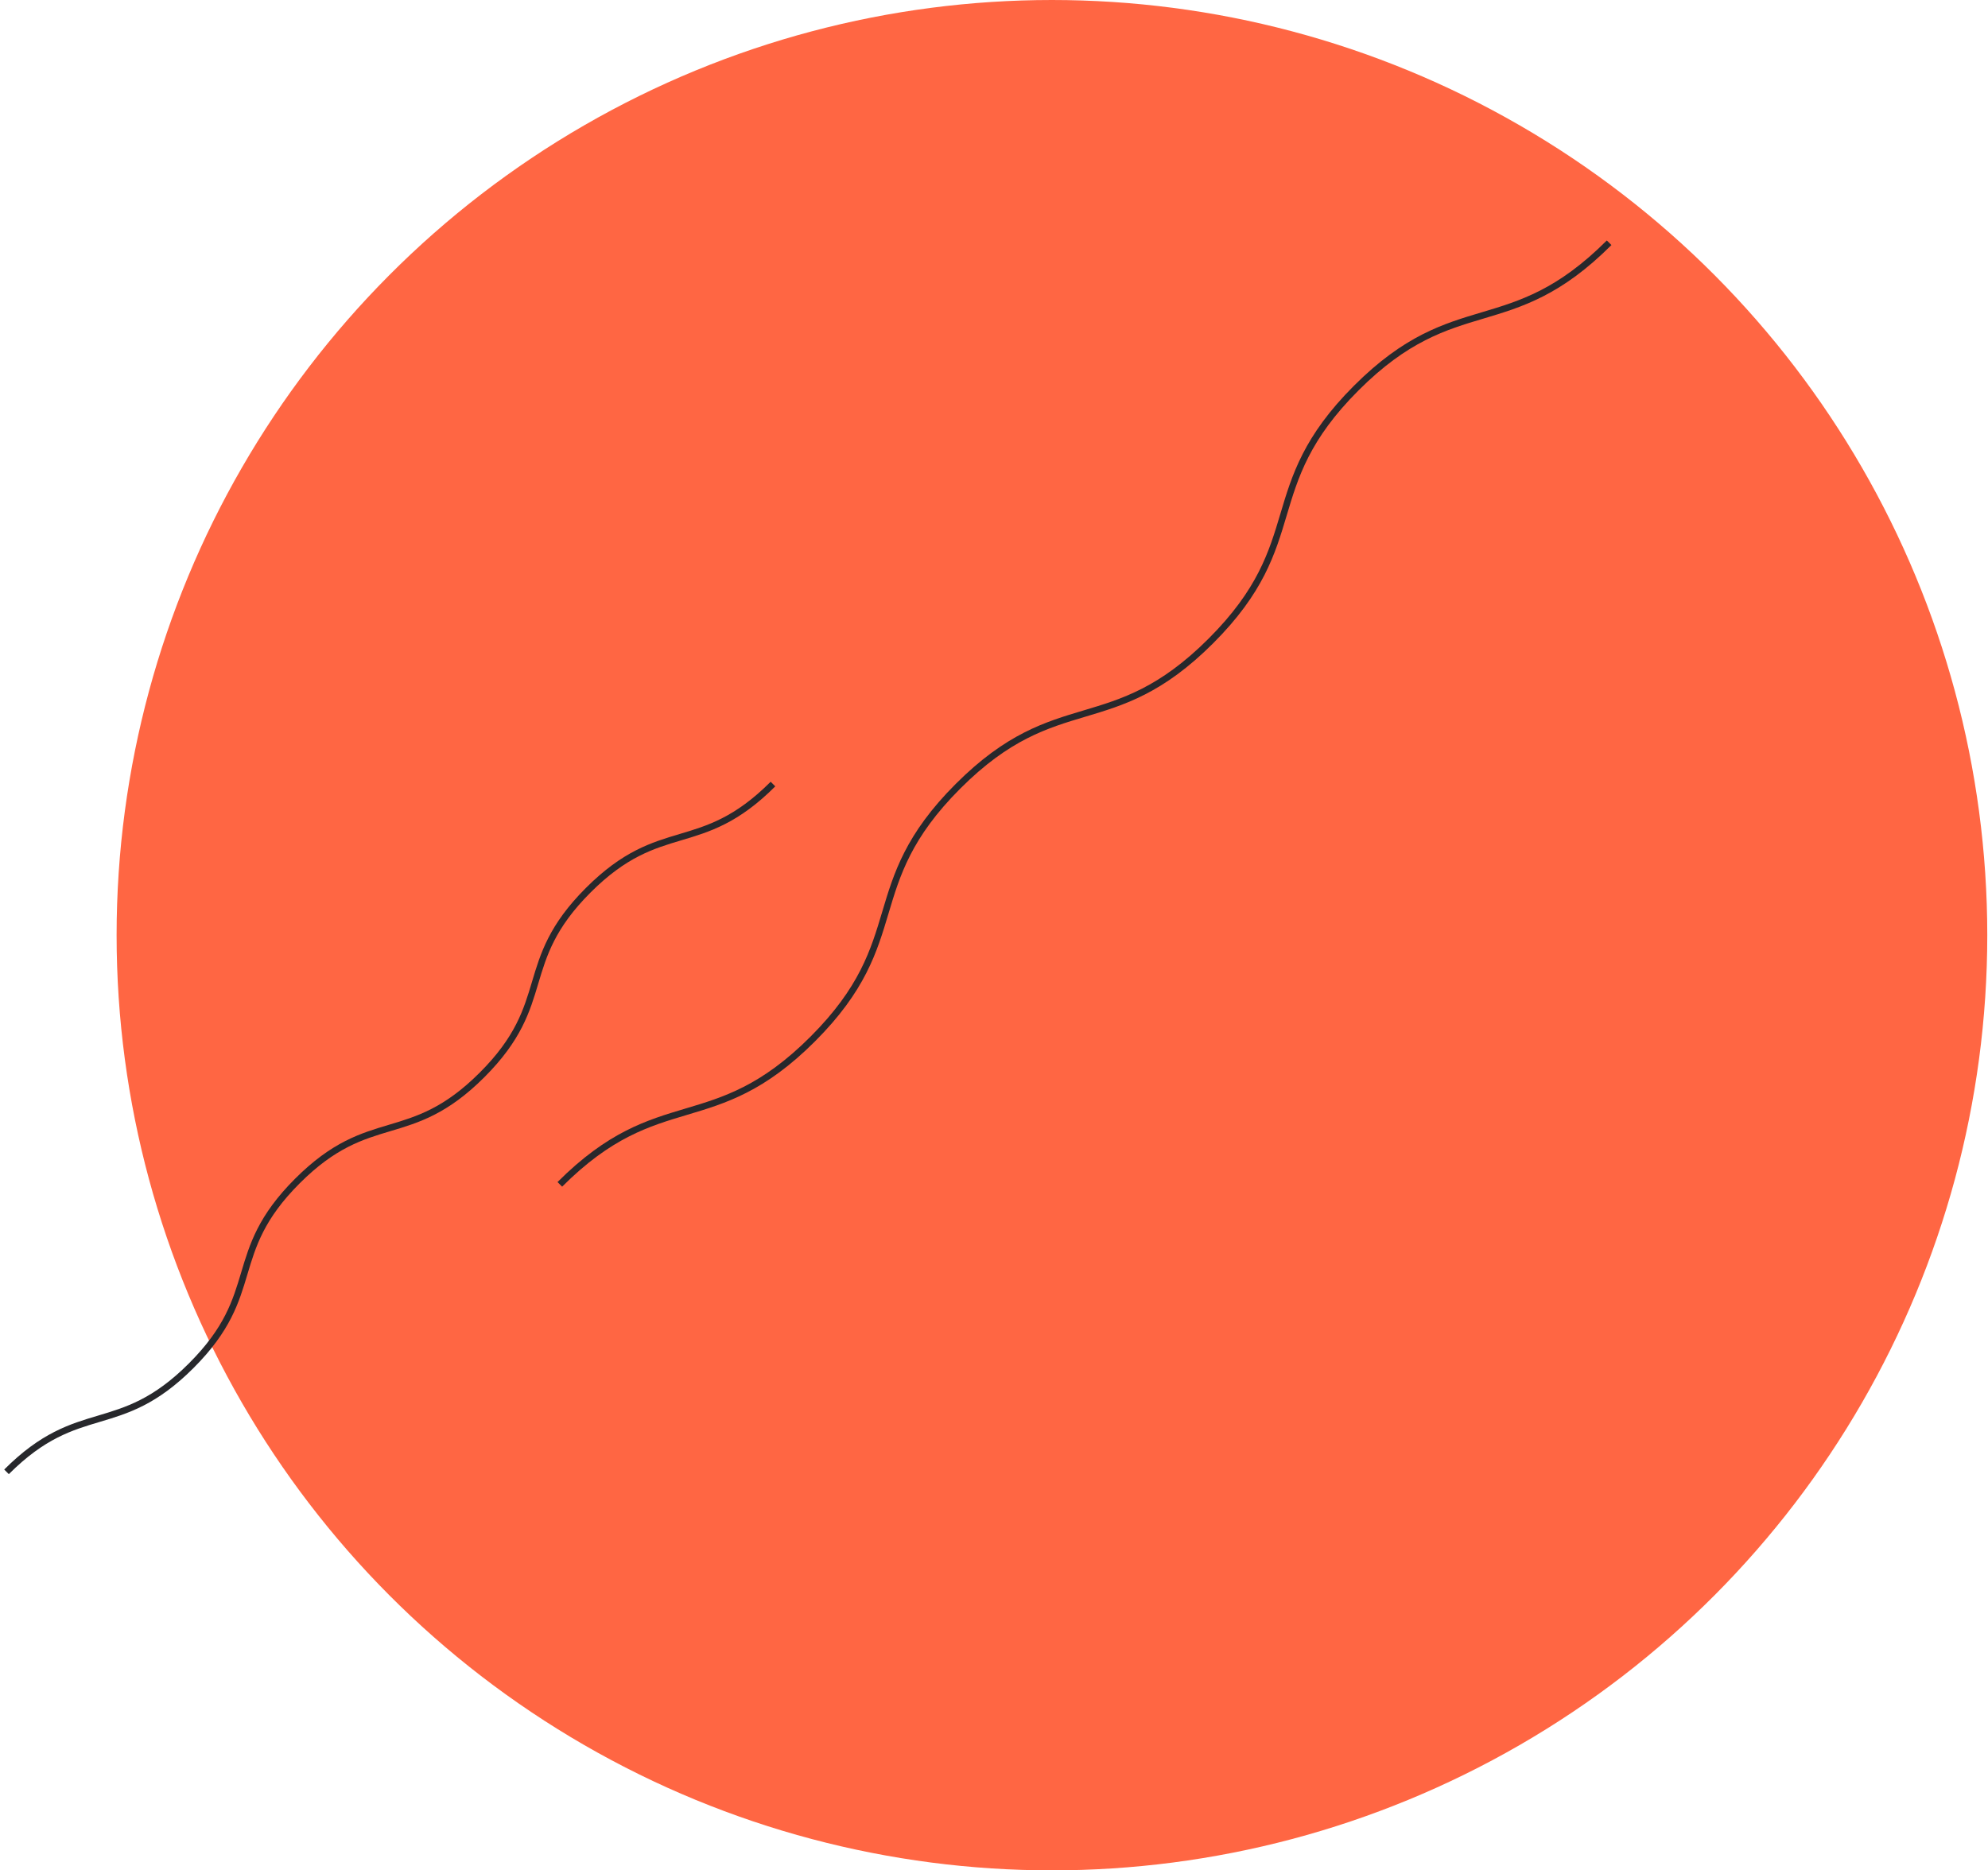 <svg width="305" height="287" viewBox="0 0 305 287" fill="none" xmlns="http://www.w3.org/2000/svg">
<circle cx="161.389" cy="143.5" r="143.5" fill="#FF6643"/>
<path d="M1 225.847C12.156 214.69 18.182 220.716 29.339 209.56C40.495 198.403 34.469 192.377 45.626 181.221C56.782 170.065 62.808 176.091 73.964 164.934C85.121 153.778 79.095 147.752 90.251 136.595C101.408 125.439 107.433 131.465 118.59 120.309" stroke="#27282C" stroke-miterlimit="10"/>
<path d="M85.889 181.735C101.162 166.462 109.412 174.711 124.685 159.438C139.959 144.164 131.709 135.915 146.983 120.641C162.256 105.368 170.506 113.617 185.779 98.344C201.053 83.07 192.803 74.821 208.077 59.547C223.35 44.274 231.6 52.523 246.873 37.25" stroke="#27282C" stroke-miterlimit="10"/>
</svg>
